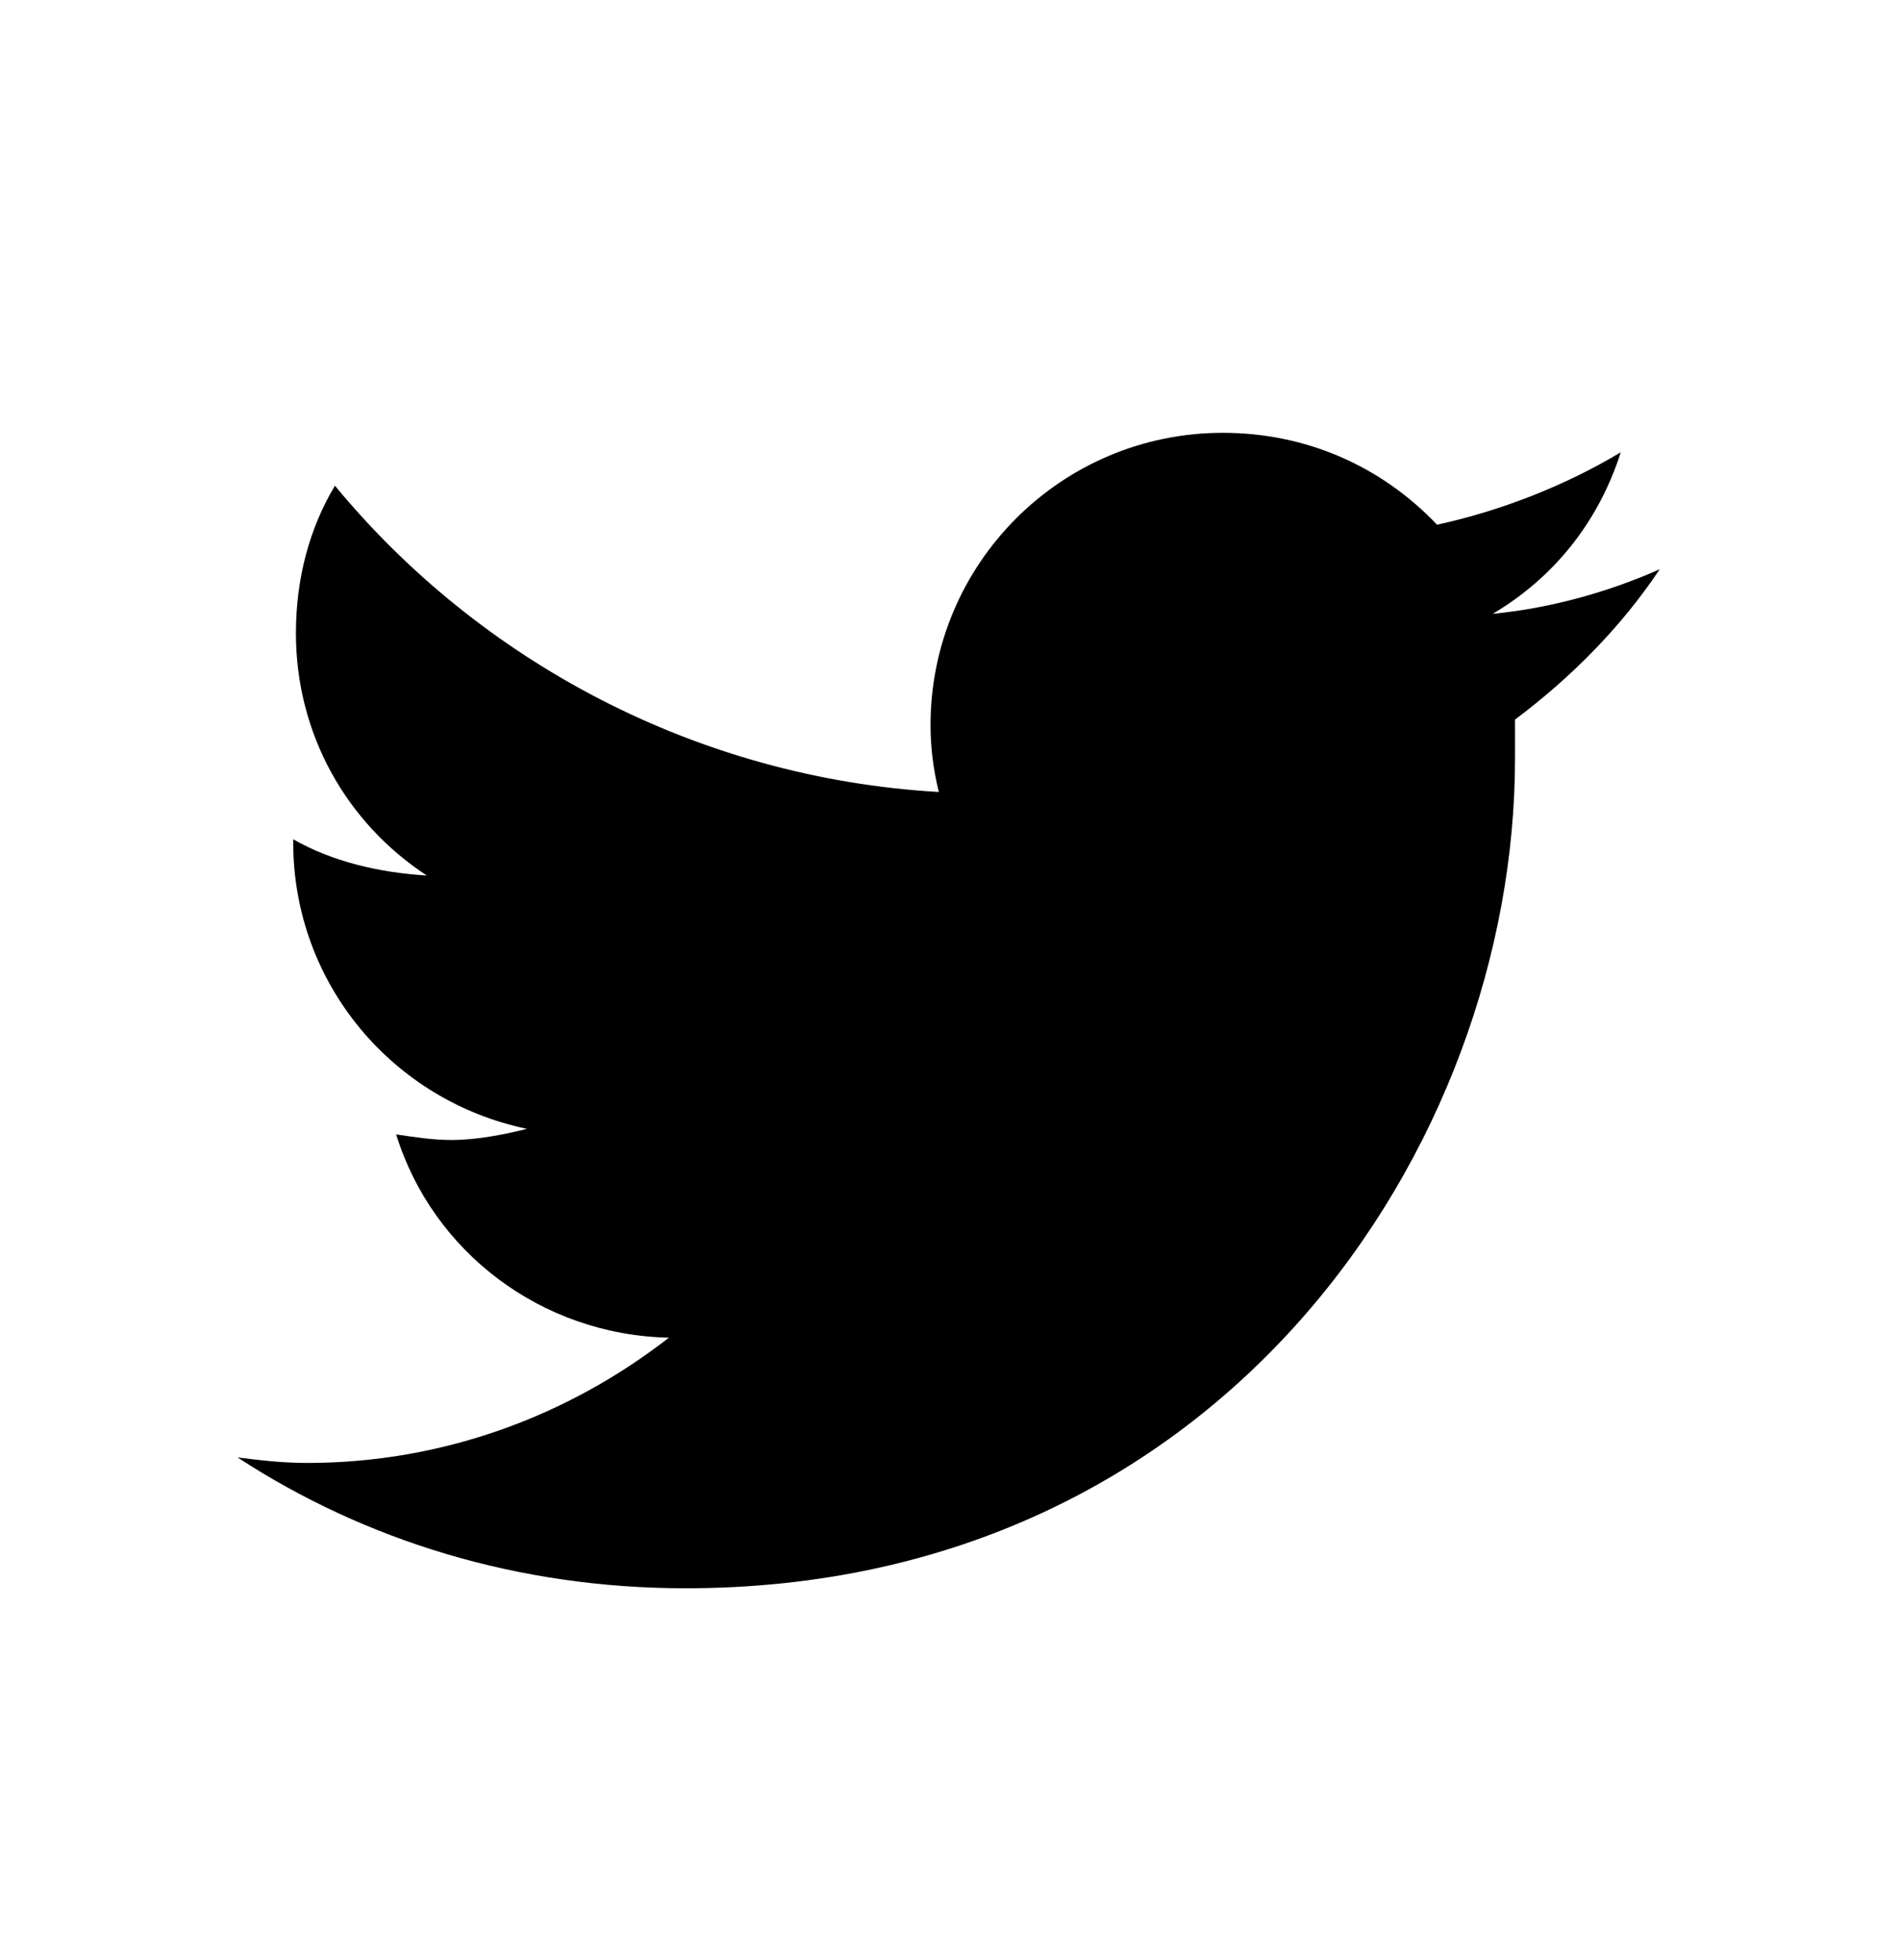 <svg width="32" height="33" viewBox="0 0 32 33" fill="none" xmlns="http://www.w3.org/2000/svg">
<g id="Btn - twitter">
<path id="&#239;&#130;&#153;" d="M25.516 12.115C26.453 11.412 27.297 10.568 27.953 9.584C27.109 9.959 26.125 10.24 25.141 10.334C26.172 9.724 26.922 8.787 27.297 7.615C26.359 8.177 25.281 8.599 24.203 8.834C23.266 7.849 22 7.287 20.594 7.287C17.875 7.287 15.672 9.49 15.672 12.209C15.672 12.584 15.719 12.959 15.812 13.334C11.734 13.099 8.078 11.13 5.641 8.177C5.219 8.88 4.984 9.724 4.984 10.662C4.984 12.349 5.828 13.849 7.188 14.74C6.391 14.693 5.594 14.505 4.938 14.13V14.177C4.938 16.568 6.625 18.537 8.875 19.005C8.5 19.099 8.031 19.193 7.609 19.193C7.281 19.193 7 19.146 6.672 19.099C7.281 21.068 9.109 22.474 11.266 22.521C9.578 23.834 7.469 24.63 5.172 24.63C4.75 24.63 4.375 24.584 4 24.537C6.156 25.943 8.734 26.74 11.547 26.74C20.594 26.74 25.516 19.287 25.516 12.771C25.516 12.537 25.516 12.349 25.516 12.115Z" fill="black"/>
</g>
</svg>

